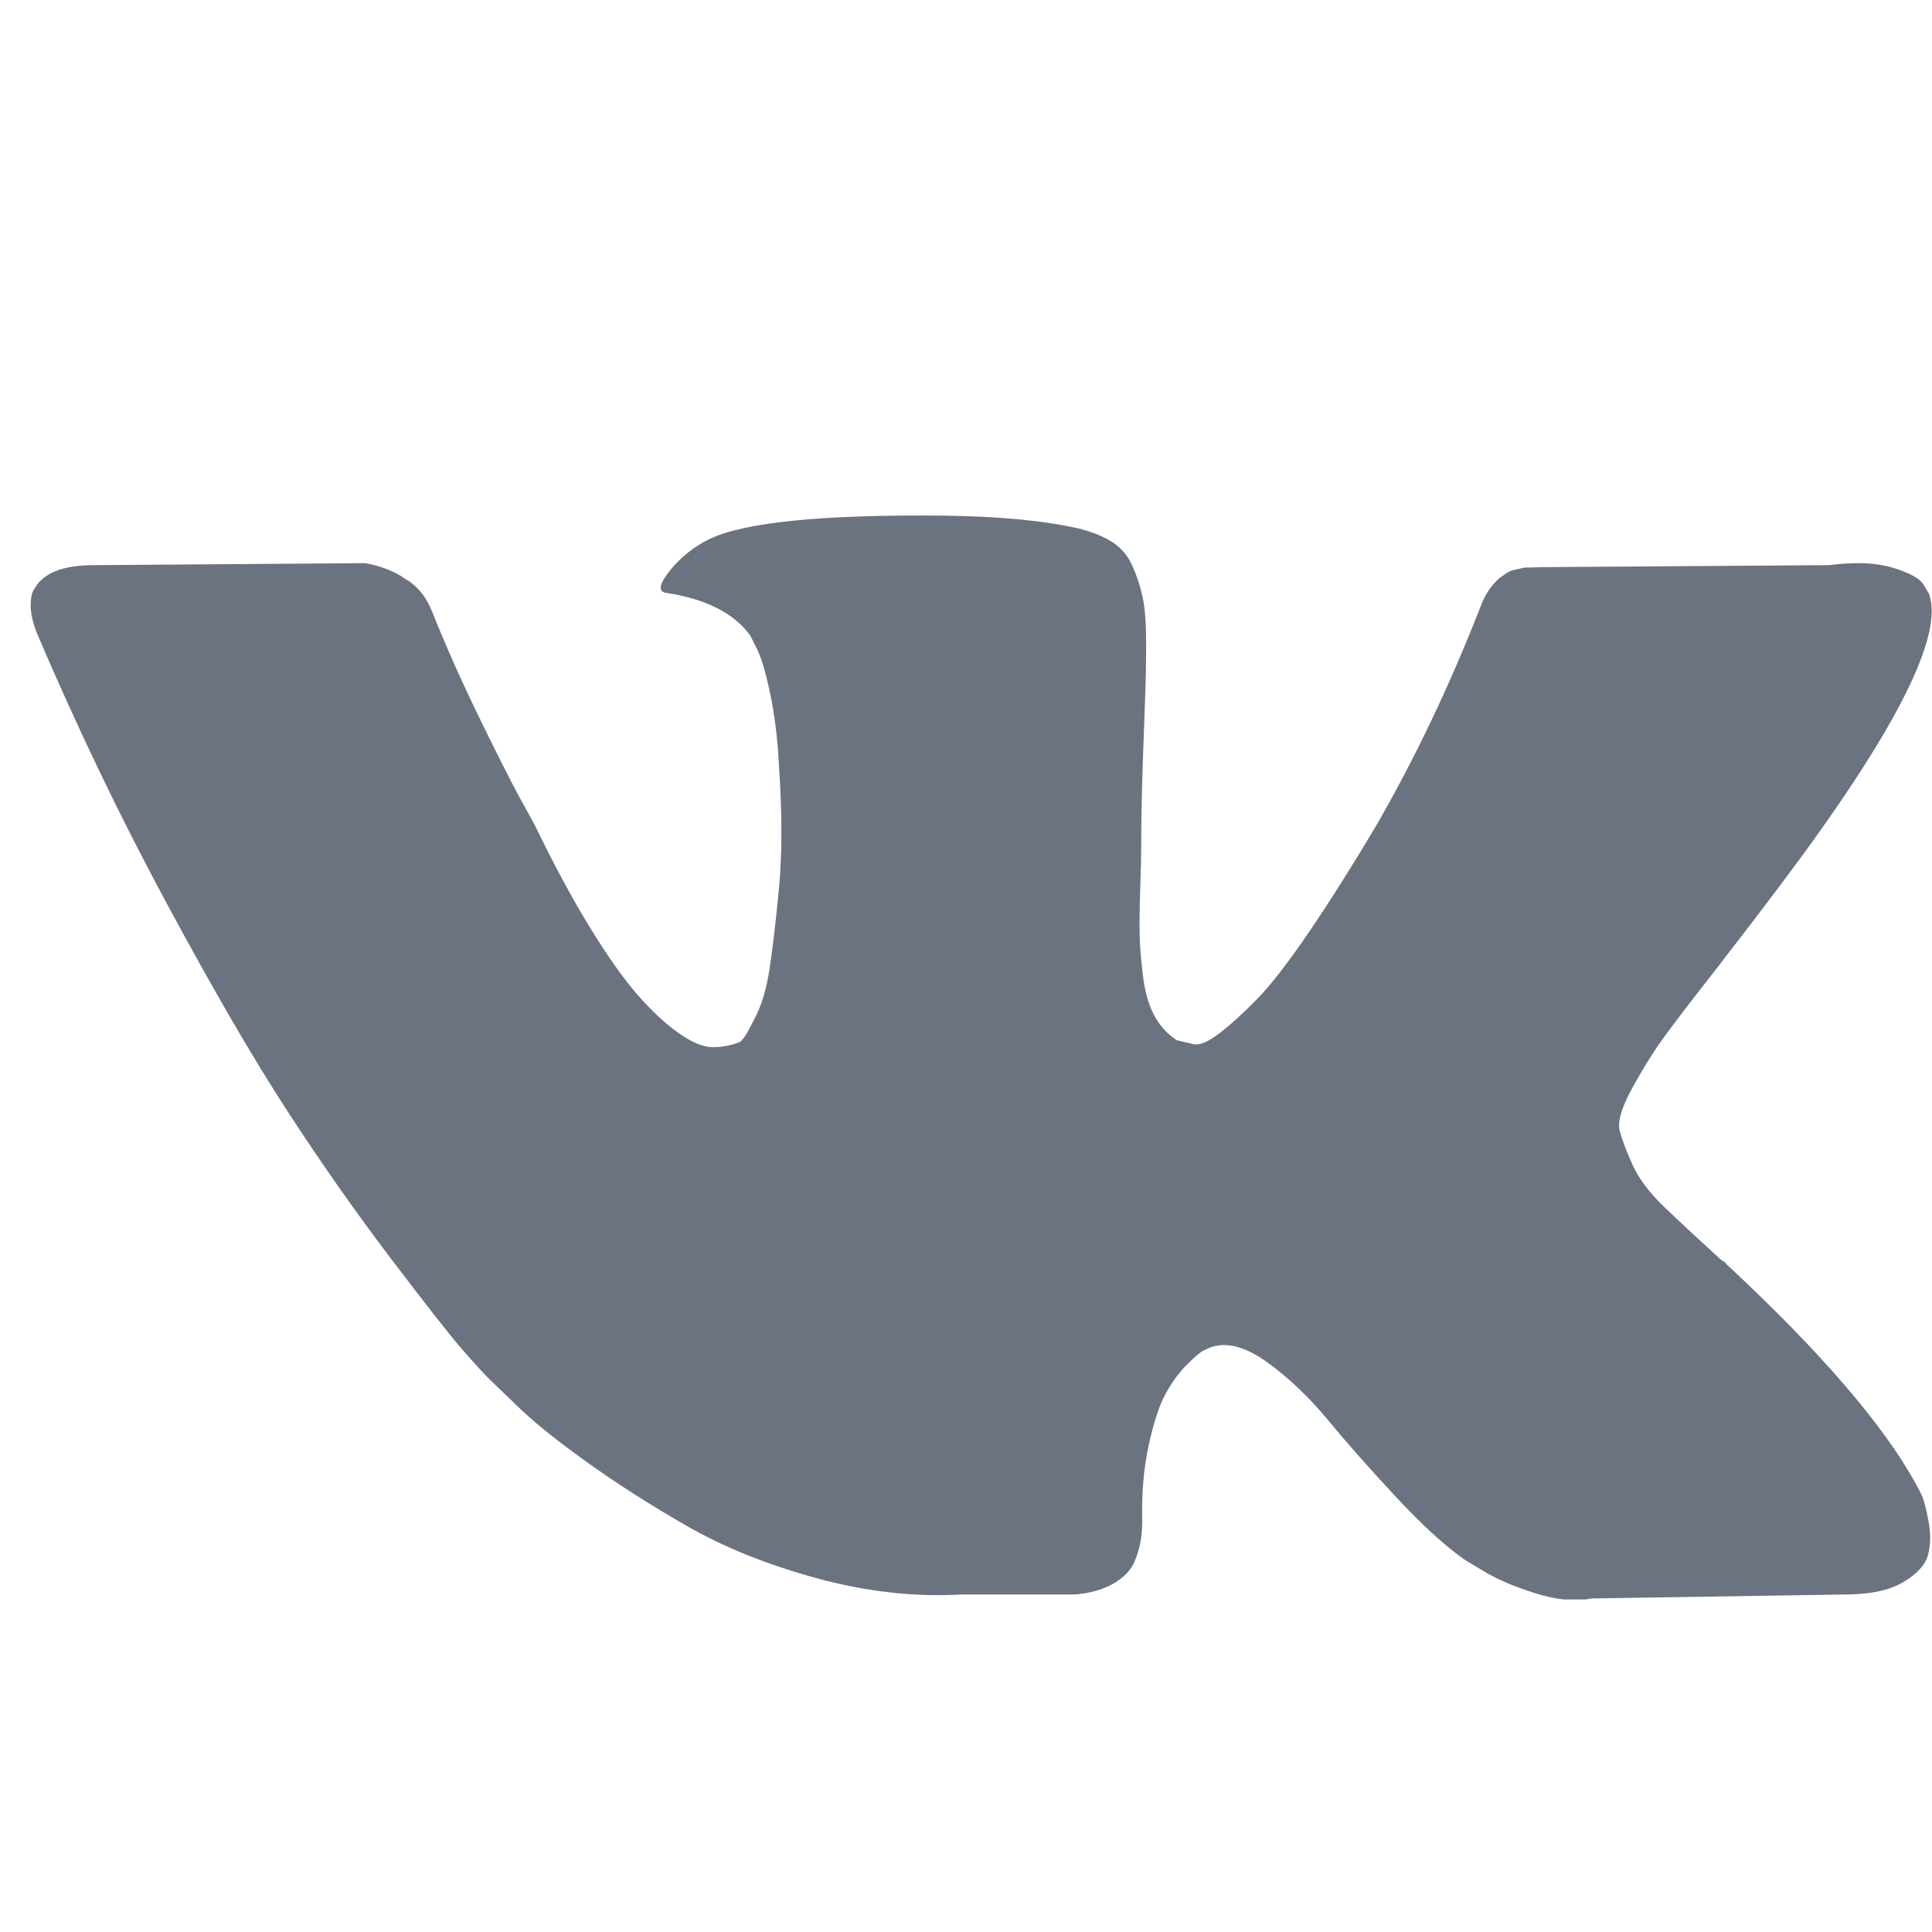 <svg width="128" height="128" viewBox="0 0 1952 1280" xmlns="http://www.w3.org/2000/svg"><rect x="0" y="0" width="1952" height="1280" rx="8" fill="none"/><svg xmlns="http://www.w3.org/2000/svg" viewBox="0 0 1952 1280" fill="#6B7280" x="0" y="0" width="1952" height="1280"><path fill="#6B7280" d="M1949 264q23 64-150 294q-24 32-65 85q-40 51-55 72t-30.5 49.5t-12 42t13 34.5t32.5 43t57 53q4 2 5 4q141 131 191 221q3 5 6.5 12.5t7 26.5t-.5 34t-25 27.5t-59 12.5l-256 4q-24 5-56-5t-52-22l-20-12q-30-21-70-64t-68.5-77.5t-61-58t-56.5-15.5q-3 1-8 3.5t-17 14.5t-21.5 29.5t-17 52t-6.5 77.5q0 15-3.5 27.5t-7.5 18.5l-4 5q-18 19-53 22H971q-71 4-146-16.5t-131.5-53t-103-66T520 1082l-25-24q-10-10-27.5-30T396 937T290 786T167.5 575T37 303q-6-16-6-27t3-16l4-6q15-19 57-19l274-2q12 2 23 6.5t16 8.5l5 3q16 11 24 32q20 50 46 103.5t41 81.5l16 29q29 60 56 104t48.5 68.5T686 708t34 14t27-5q2-1 5-5t12-22t13.5-47t9.5-81t0-125q-2-40-9-73t-14-46l-6-12q-25-34-85-43q-13-2 5-24q16-19 38-30q53-26 239-24q82 1 135 13q20 5 33.5 13.5t20.5 24t10.5 32t3.5 45.5t-1 55t-2.5 70.5t-1.5 82.5q0 11-1 42t-.5 48t3.5 40.5t11.5 39T1189 715q8 2 17 4t26-11t38-34.5t52-67t68-107.5q60-104 107-225q4-10 10-17.5t11-10.5l4-3l5-2.5l13-3l20-.5l288-2q39-5 64 2.5t31 16.5z"/></svg></svg>